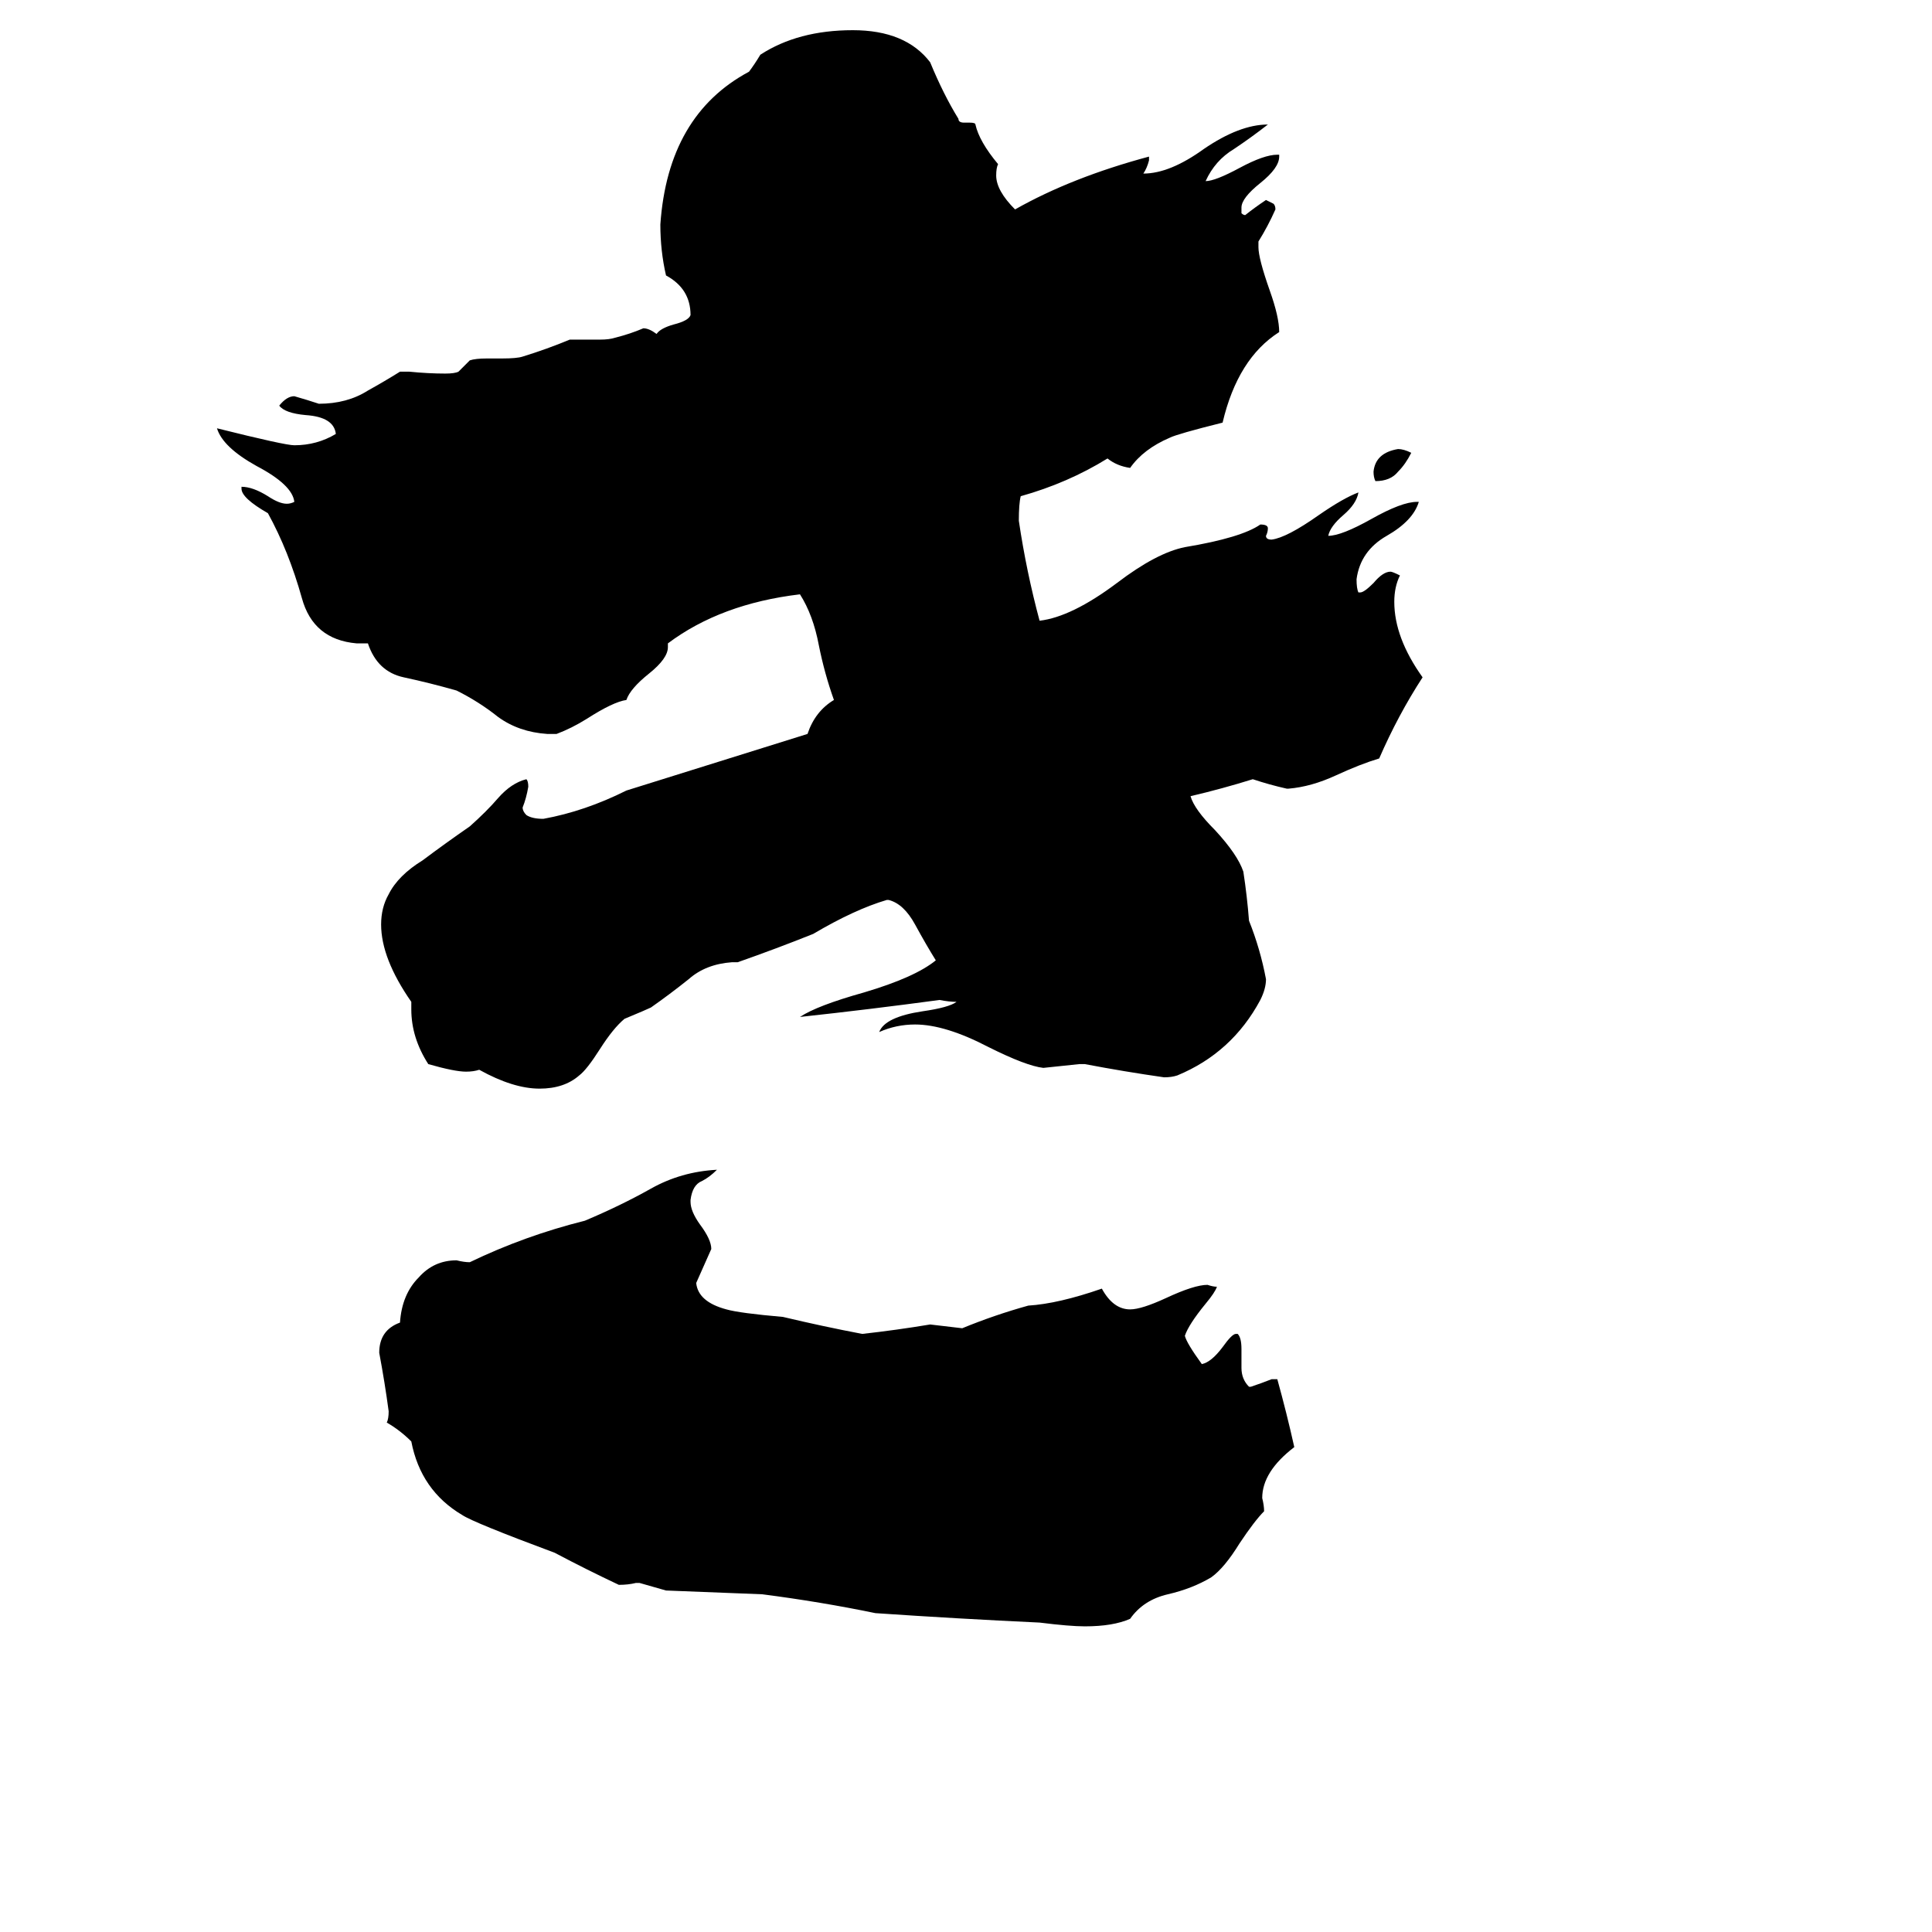 <svg xmlns="http://www.w3.org/2000/svg" viewBox="0 -800 1024 1024">
	<path fill="#000000" d="M748 -560Q745 -554 741 -550Q737 -545 729 -545Q728 -547 728 -550Q729 -560 741 -562Q744 -562 748 -560ZM575 -236H572Q563 -235 553 -234Q544 -235 524 -245Q501 -257 485 -257Q475 -257 466 -253Q469 -261 489 -264Q503 -266 507 -269Q503 -269 498 -270Q461 -265 424 -261Q433 -267 458 -274Q485 -282 496 -291Q491 -299 485 -310Q479 -321 471 -323H470Q453 -318 431 -305Q411 -297 391 -290H388Q374 -289 365 -281Q355 -273 345 -266Q343 -265 331 -260Q325 -255 318 -244Q311 -233 307 -230Q299 -223 286 -223Q272 -223 254 -233Q251 -232 247 -232Q241 -232 227 -236Q218 -250 218 -265V-269Q202 -292 202 -310Q202 -319 206 -326Q211 -336 224 -344Q236 -353 249 -362Q258 -370 264 -377Q271 -385 279 -387Q280 -386 280 -383Q279 -377 277 -372Q277 -370 279 -368Q282 -366 288 -366Q310 -370 332 -381L428 -411Q432 -423 442 -429Q437 -443 434 -458Q431 -474 424 -485Q382 -480 354 -459V-457Q354 -451 344 -443Q334 -435 332 -429Q325 -428 311 -419Q303 -414 295 -411H290Q275 -412 264 -420Q254 -428 242 -434Q228 -438 214 -441Q200 -444 195 -459H189Q166 -461 160 -483Q153 -508 142 -528Q128 -536 128 -541V-542Q134 -542 142 -537Q148 -533 152 -533Q154 -533 156 -534Q155 -543 136 -553Q118 -563 115 -573Q151 -564 156 -564Q168 -564 178 -570Q177 -579 162 -580Q151 -581 148 -585Q152 -590 156 -590Q163 -588 169 -586Q184 -586 195 -593Q204 -598 212 -603H217Q227 -602 236 -602Q241 -602 243 -603Q246 -606 249 -609Q252 -610 258 -610H266Q274 -610 277 -611Q290 -615 302 -620H318Q323 -620 326 -621Q334 -623 341 -626Q344 -626 348 -623Q350 -626 357 -628Q365 -630 366 -633Q366 -647 353 -654Q350 -667 350 -681Q354 -739 397 -762Q400 -766 403 -771Q423 -784 452 -784Q480 -784 493 -767Q500 -750 508 -737Q508 -735 511 -735H514Q517 -735 517 -734Q519 -725 529 -713Q528 -711 528 -707Q528 -699 538 -689Q568 -706 609 -717V-715Q608 -711 606 -708Q620 -708 638 -721Q657 -734 672 -734Q663 -727 654 -721Q644 -715 639 -704Q644 -704 657 -711Q670 -718 677 -718H678V-717Q678 -711 668 -703Q658 -695 658 -690V-687Q659 -686 660 -686Q665 -690 671 -694Q673 -693 675 -692Q676 -691 676 -689Q672 -680 667 -672V-669Q667 -663 673 -646Q678 -632 678 -624Q656 -610 648 -576Q624 -570 620 -568Q606 -562 599 -552Q592 -553 587 -557Q566 -544 541 -537Q540 -533 540 -524Q544 -497 551 -471Q568 -473 592 -491Q613 -507 628 -510Q658 -515 668 -522Q672 -522 672 -520Q672 -518 671 -516Q671 -514 674 -514Q682 -515 699 -527Q712 -536 720 -539Q719 -533 712 -527Q705 -521 704 -516Q711 -516 727 -525Q743 -534 751 -534H752Q749 -524 735 -516Q721 -508 719 -493Q719 -488 720 -486H721Q723 -486 728 -491Q733 -497 737 -497Q738 -497 742 -495Q739 -489 739 -481Q739 -462 754 -441Q741 -421 731 -398Q721 -395 708 -389Q695 -383 683 -382H682Q673 -384 664 -387Q648 -382 631 -378Q633 -371 644 -360Q656 -347 659 -338Q661 -325 662 -312Q668 -297 671 -281Q671 -276 668 -270Q653 -242 624 -230Q621 -229 617 -229Q596 -232 575 -236ZM674 -69H677Q682 -51 686 -33Q669 -20 669 -6Q670 -2 670 1Q665 6 657 18Q649 31 642 36Q632 42 619 45Q606 48 599 58Q590 62 575 62Q567 62 551 60Q508 58 464 55Q435 49 404 45Q379 44 353 43Q346 41 339 39H337Q333 40 328 40Q311 32 294 23Q251 7 245 3Q223 -10 218 -36Q212 -42 205 -46Q206 -48 206 -52Q204 -67 201 -83Q201 -95 212 -99Q213 -114 222 -123Q230 -132 242 -132Q246 -131 249 -131Q278 -145 310 -153Q329 -161 345 -170Q361 -179 380 -180Q376 -176 372 -174Q367 -172 366 -164V-163Q366 -158 371 -151Q377 -143 377 -138Q373 -129 369 -120Q370 -110 385 -106Q392 -104 415 -102Q436 -97 457 -93Q475 -95 493 -98Q502 -97 510 -96Q527 -103 545 -108Q561 -109 584 -117Q590 -106 599 -106Q605 -106 618 -112Q633 -119 640 -119Q643 -118 645 -118Q644 -115 639 -109Q630 -98 628 -92Q629 -88 637 -77Q642 -78 648 -86Q653 -93 655 -93H656Q658 -91 658 -85V-75Q658 -69 662 -65H663Q669 -67 674 -69Z"/>
</svg>